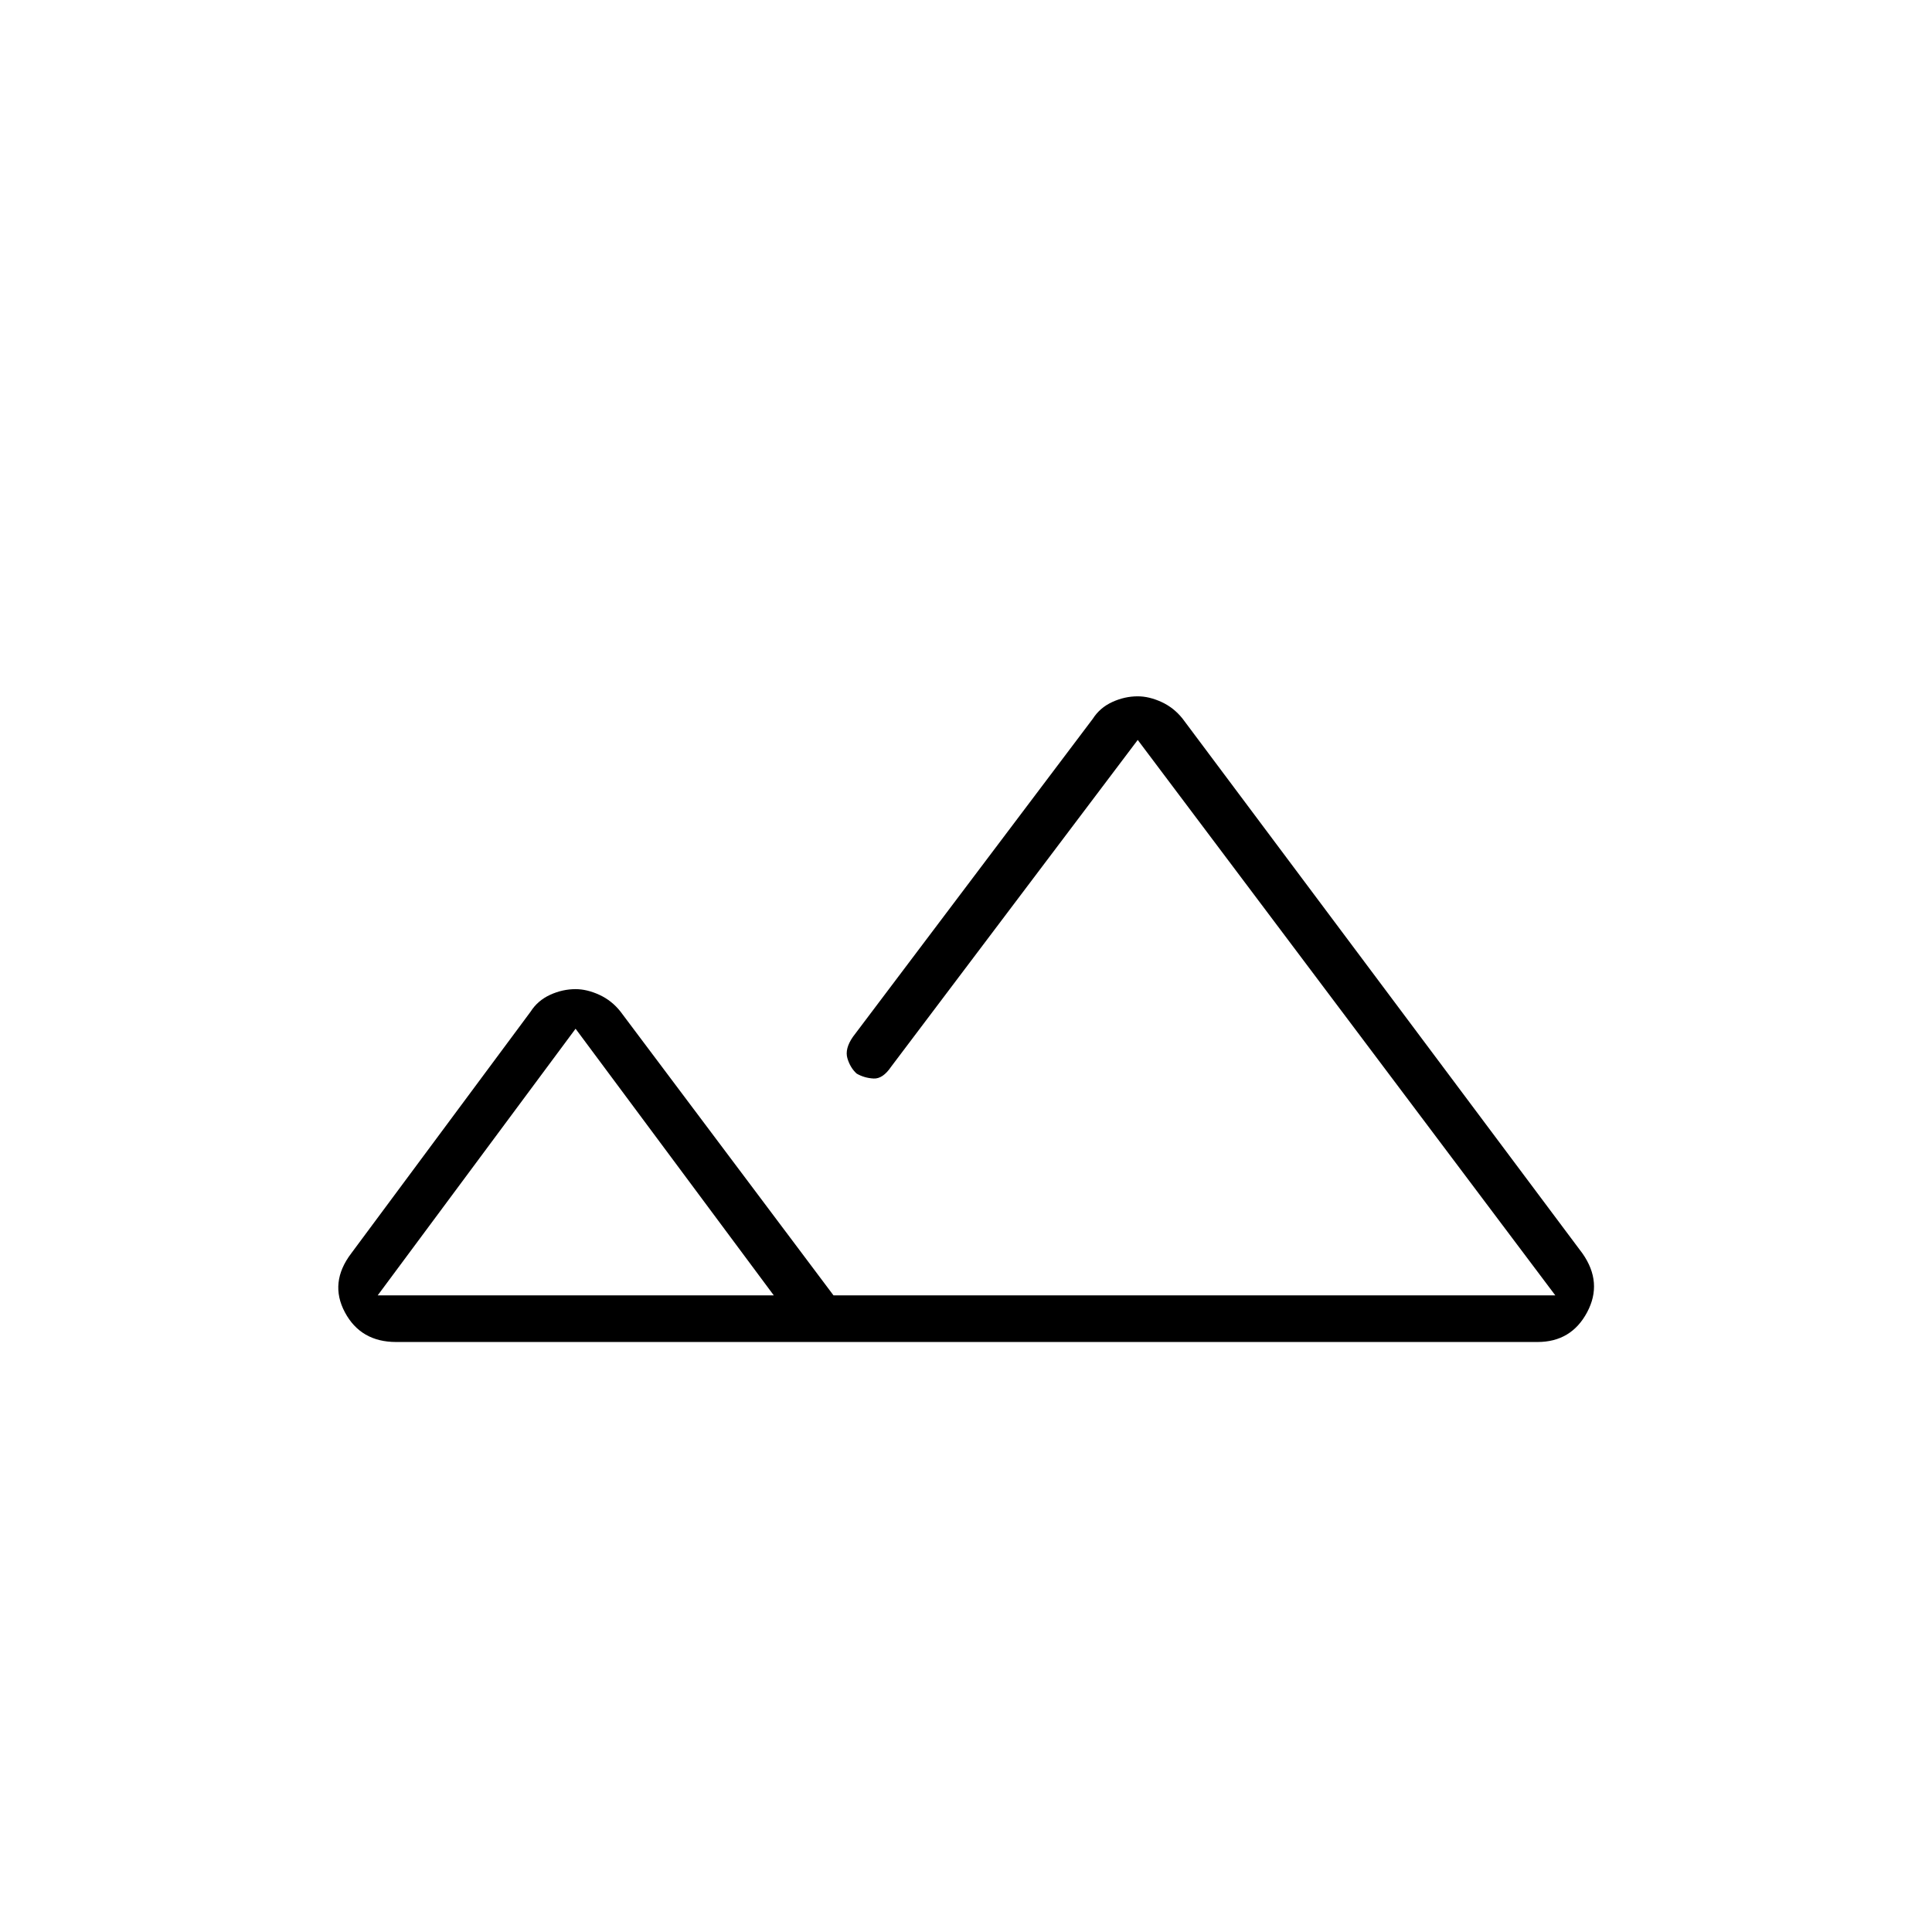<svg xmlns="http://www.w3.org/2000/svg" height="40" viewBox="0 -960 960 960" width="40"><path d="M196.83-293.17q-17.57 0-25.45-14.75-7.88-14.75 3.12-29.25l89.17-120.16q3.5-5.5 9.66-8.34 6.17-2.83 12.67-2.83 5.67 0 11.83 2.83 6.17 2.84 10.5 8.34l105.84 141h358.66l-207.5-276L442.83-430q-4.16 6.16-8.75 5.91-4.58-.24-8.41-2.44-3.17-2.86-4.59-7.58-1.41-4.72 2.75-10.72l119.17-158q3.5-5.5 9.67-8.34 6.16-2.83 12.66-2.83 5.67 0 11.84 2.83 6.16 2.84 10.5 8.34l198.66 265.66q10.17 14.5 2.29 29.25T764-293.17H196.83Zm237.34-23.16H772.83h-363.5 65-40.16Zm-246.5 0H384.5L286-448.83l-98.33 132.5Zm0 0H384.5 187.67Z"/></svg>